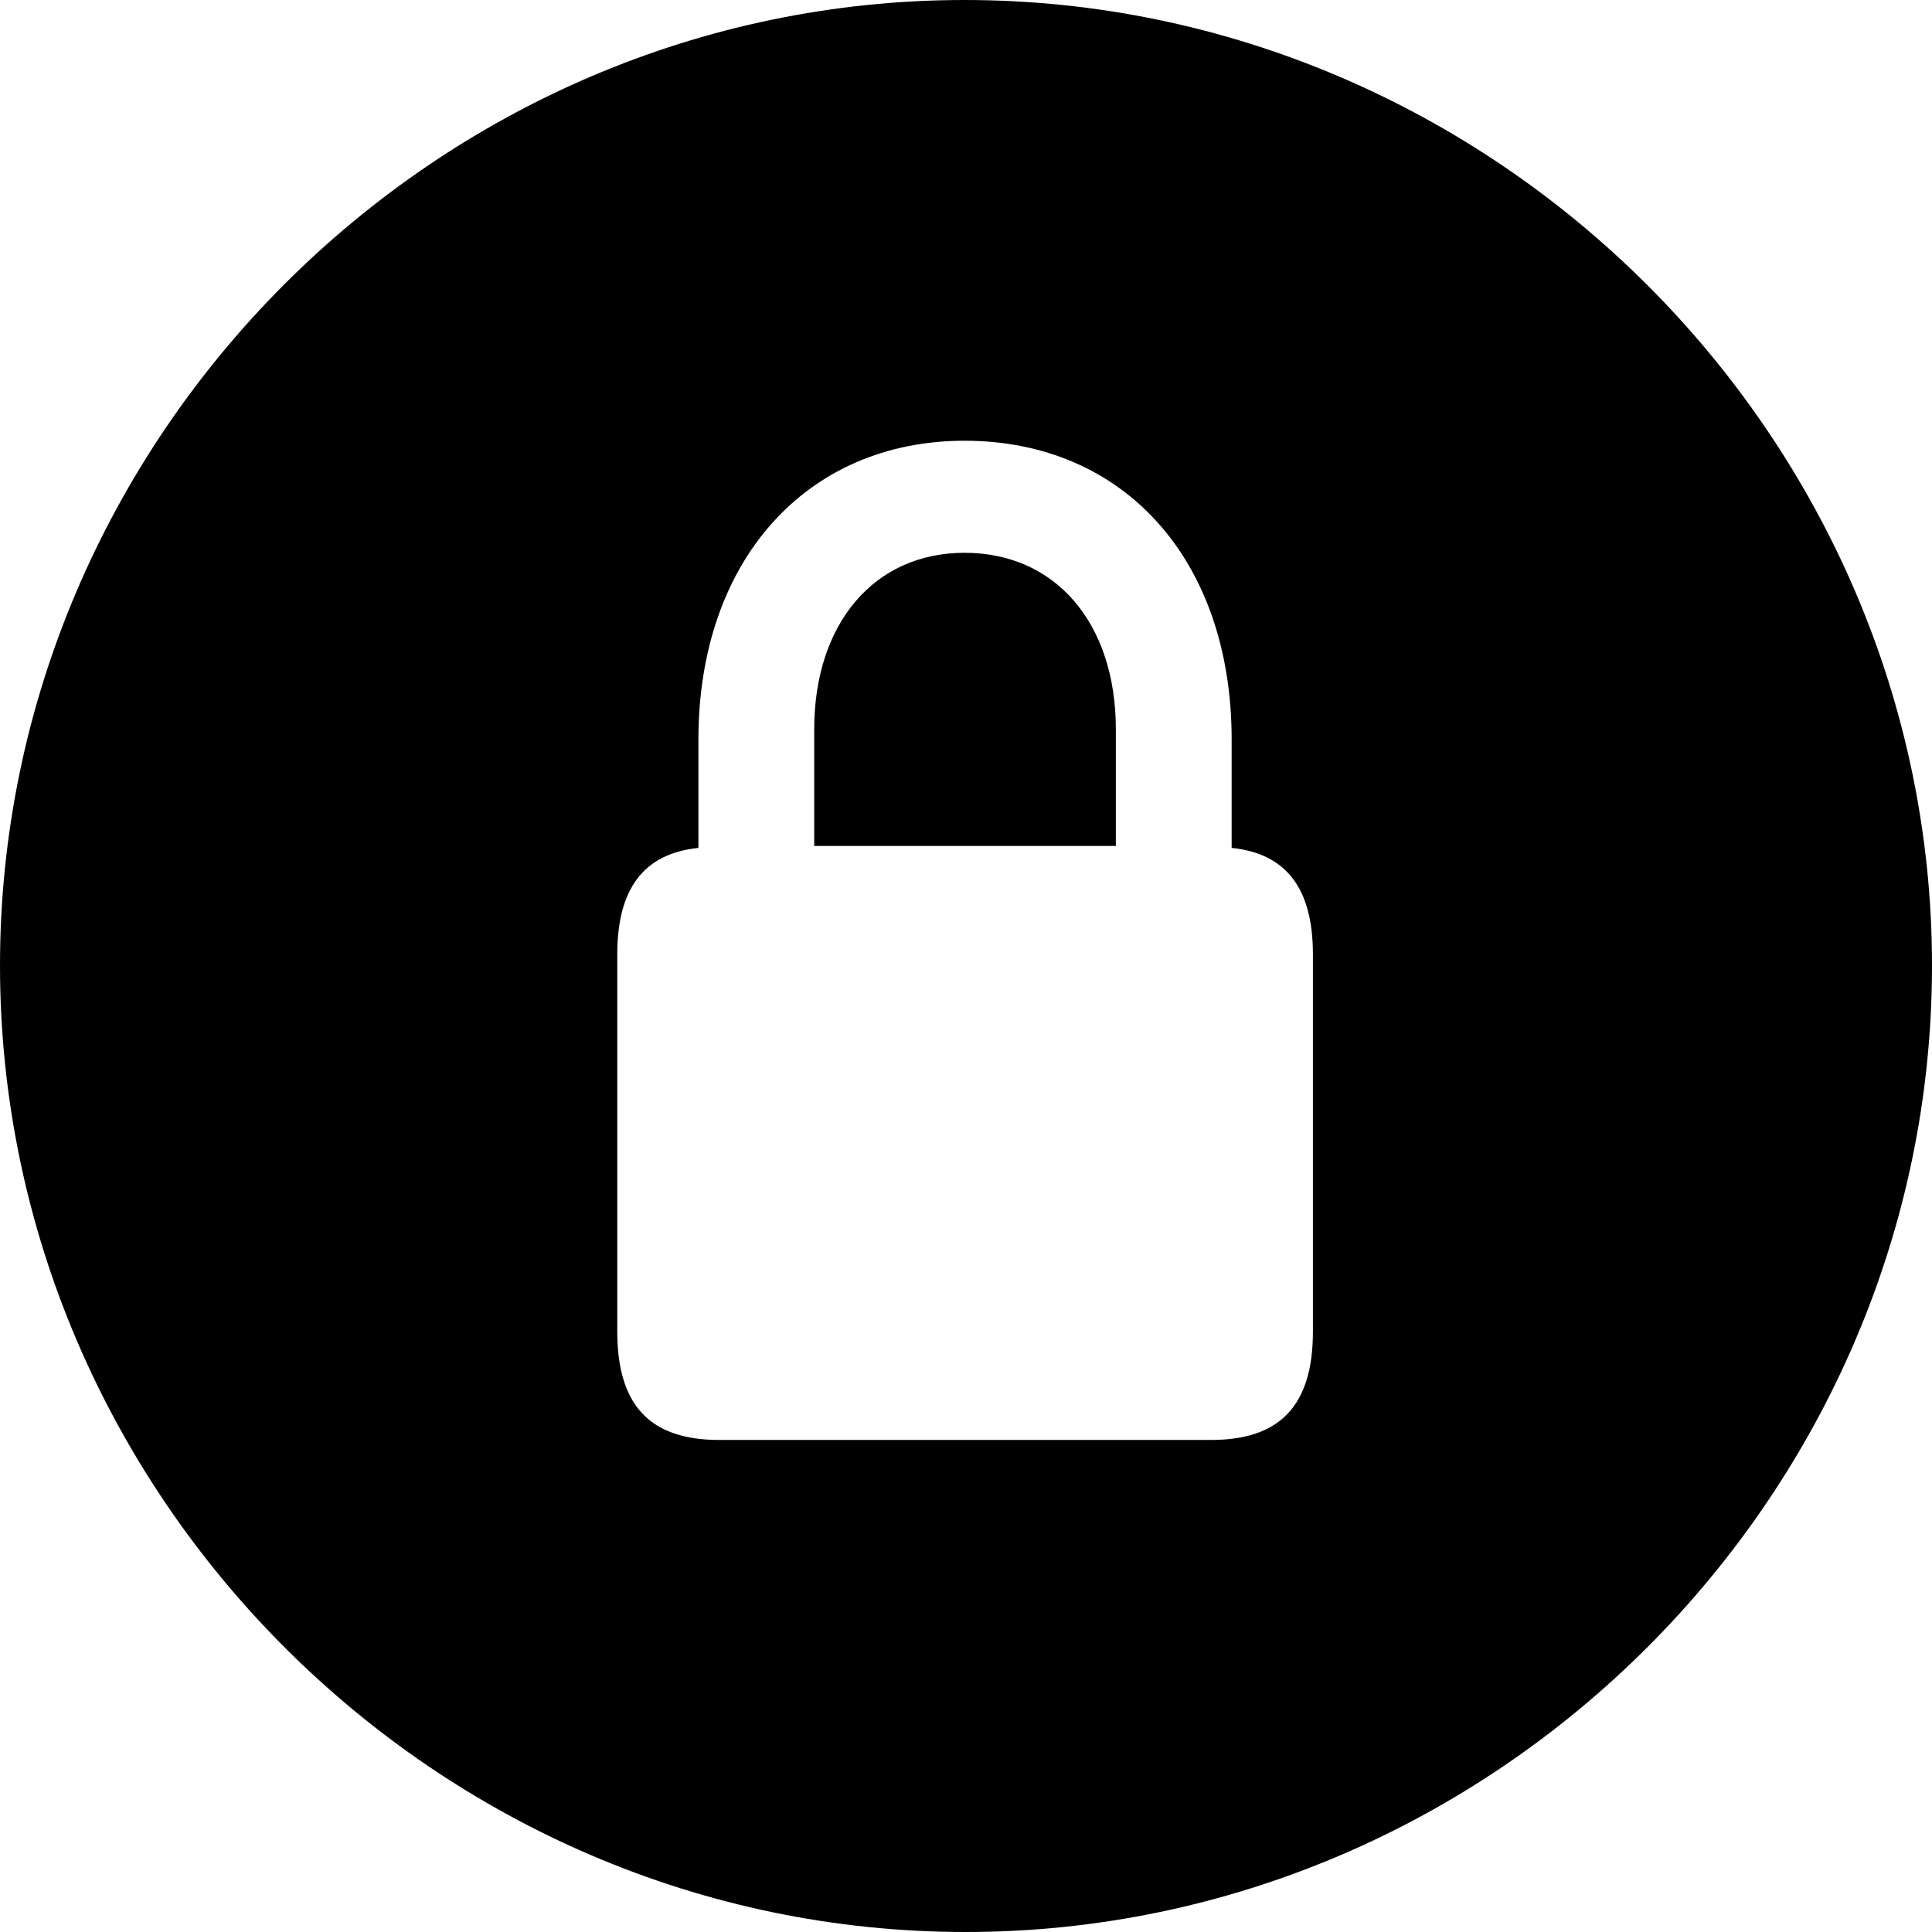 <svg width="16" height="16" viewBox="0 0 16 16" fill="none" xmlns="http://www.w3.org/2000/svg">
<path d="M7.996 16C12.381 16 16 12.381 16 7.996C16 3.619 12.373 0 7.988 0C3.611 0 0 3.619 0 7.996C0 12.381 3.619 16 7.996 16ZM5.112 11.027V7.903C5.112 7.354 5.336 7.068 5.784 7.022V6.125C5.784 4.64 6.681 3.65 7.988 3.65C9.311 3.65 10.2 4.64 10.2 6.125V7.022C10.649 7.068 10.873 7.354 10.873 7.903V11.027C10.873 11.646 10.595 11.925 10.03 11.925H5.955C5.39 11.925 5.112 11.646 5.112 11.027ZM6.743 7.006H9.241V6.04C9.241 5.158 8.739 4.578 7.988 4.578C7.238 4.578 6.743 5.166 6.743 6.04V7.006Z" fill="currentColor"/>
</svg>
